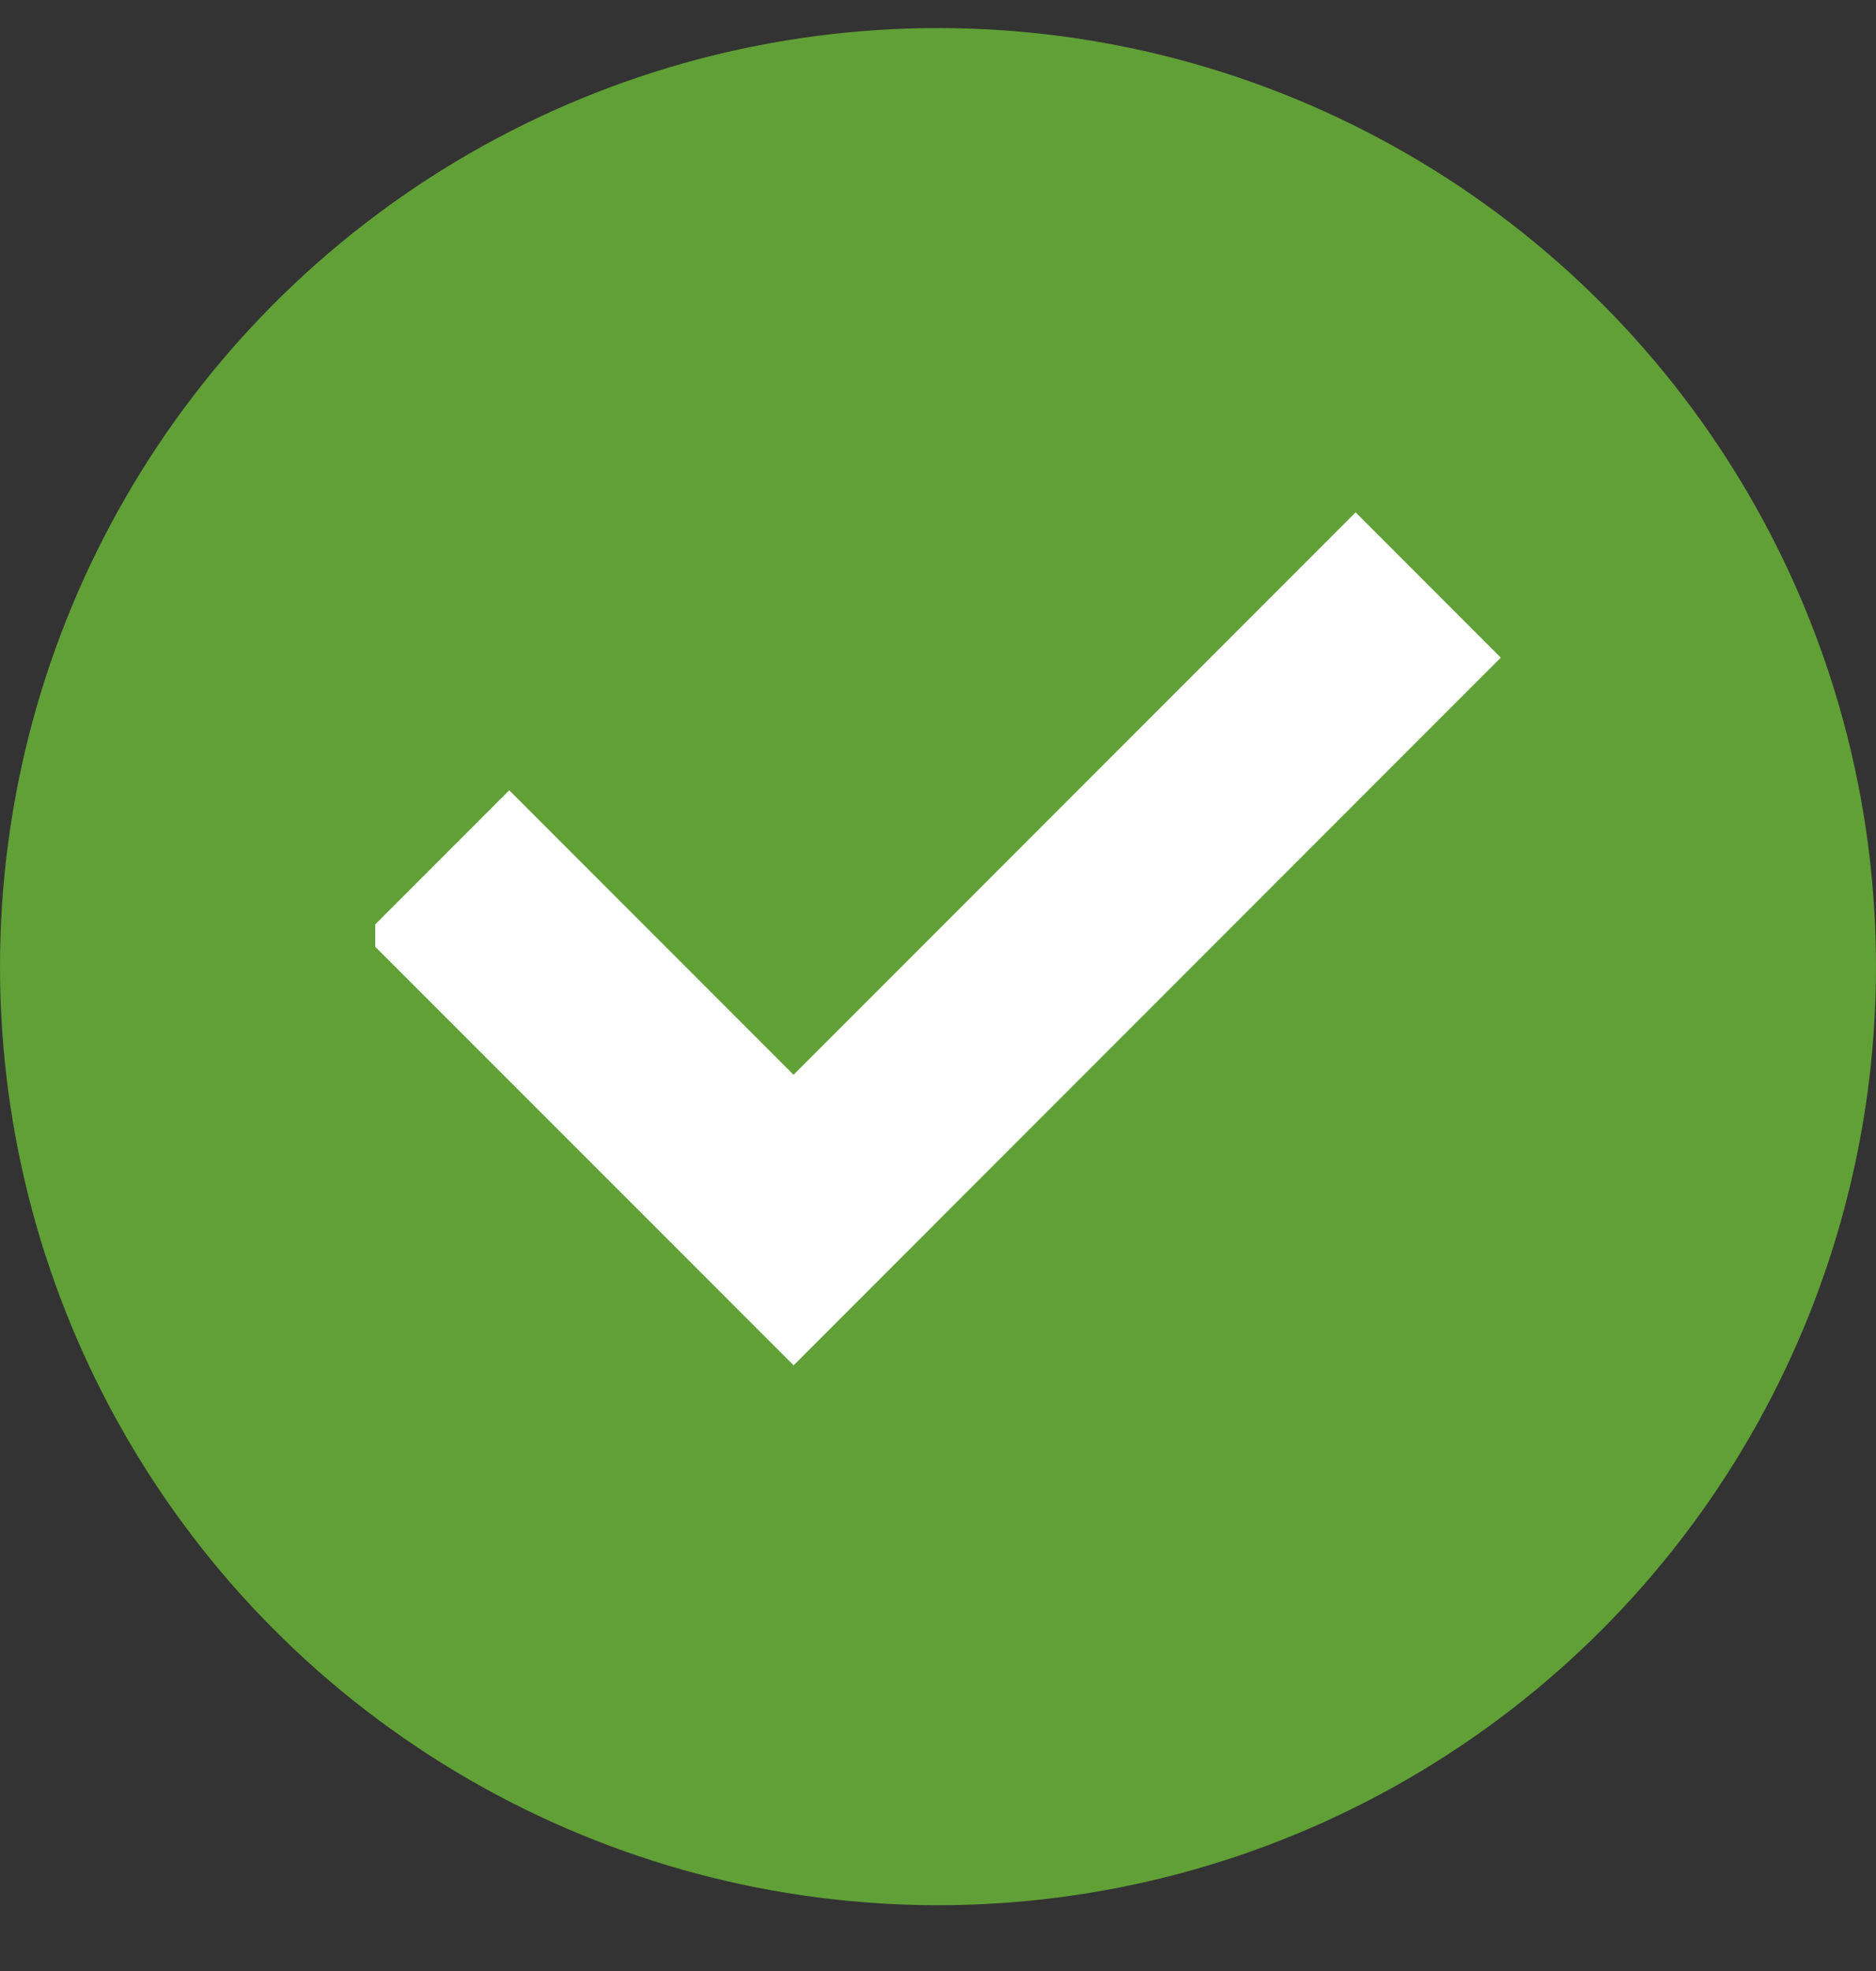 <svg width="20" height="21" viewBox="0 0 20 21" fill="none" xmlns="http://www.w3.org/2000/svg">
<rect x="0" y="0" width="20" height="21" fill="#333333" stroke="none"/>
<g clip-path="url(#clip0)">
<circle r="9.5" transform="matrix(-1 0 0 1 10 10.299)" fill="#61A036" stroke="#61A036"/>
<g clip-path="url(#clip1)">
<path fill-rule="evenodd" clip-rule="evenodd" d="M16 7.007L14.452 5.459L8.46 11.451L5.429 8.42L3.881 9.968L8.461 14.547L10.008 13L10.008 12.999L16 7.007Z" fill="white"/>
</g>
</g>
<defs>
<clipPath id="clip0">
<rect width="20" height="20" fill="white" transform="translate(0 0.299)"/>
</clipPath>
<clipPath id="clip1">
<rect width="12" height="12" fill="white" transform="translate(4 4.299)"/>
</clipPath>
</defs>
</svg>
